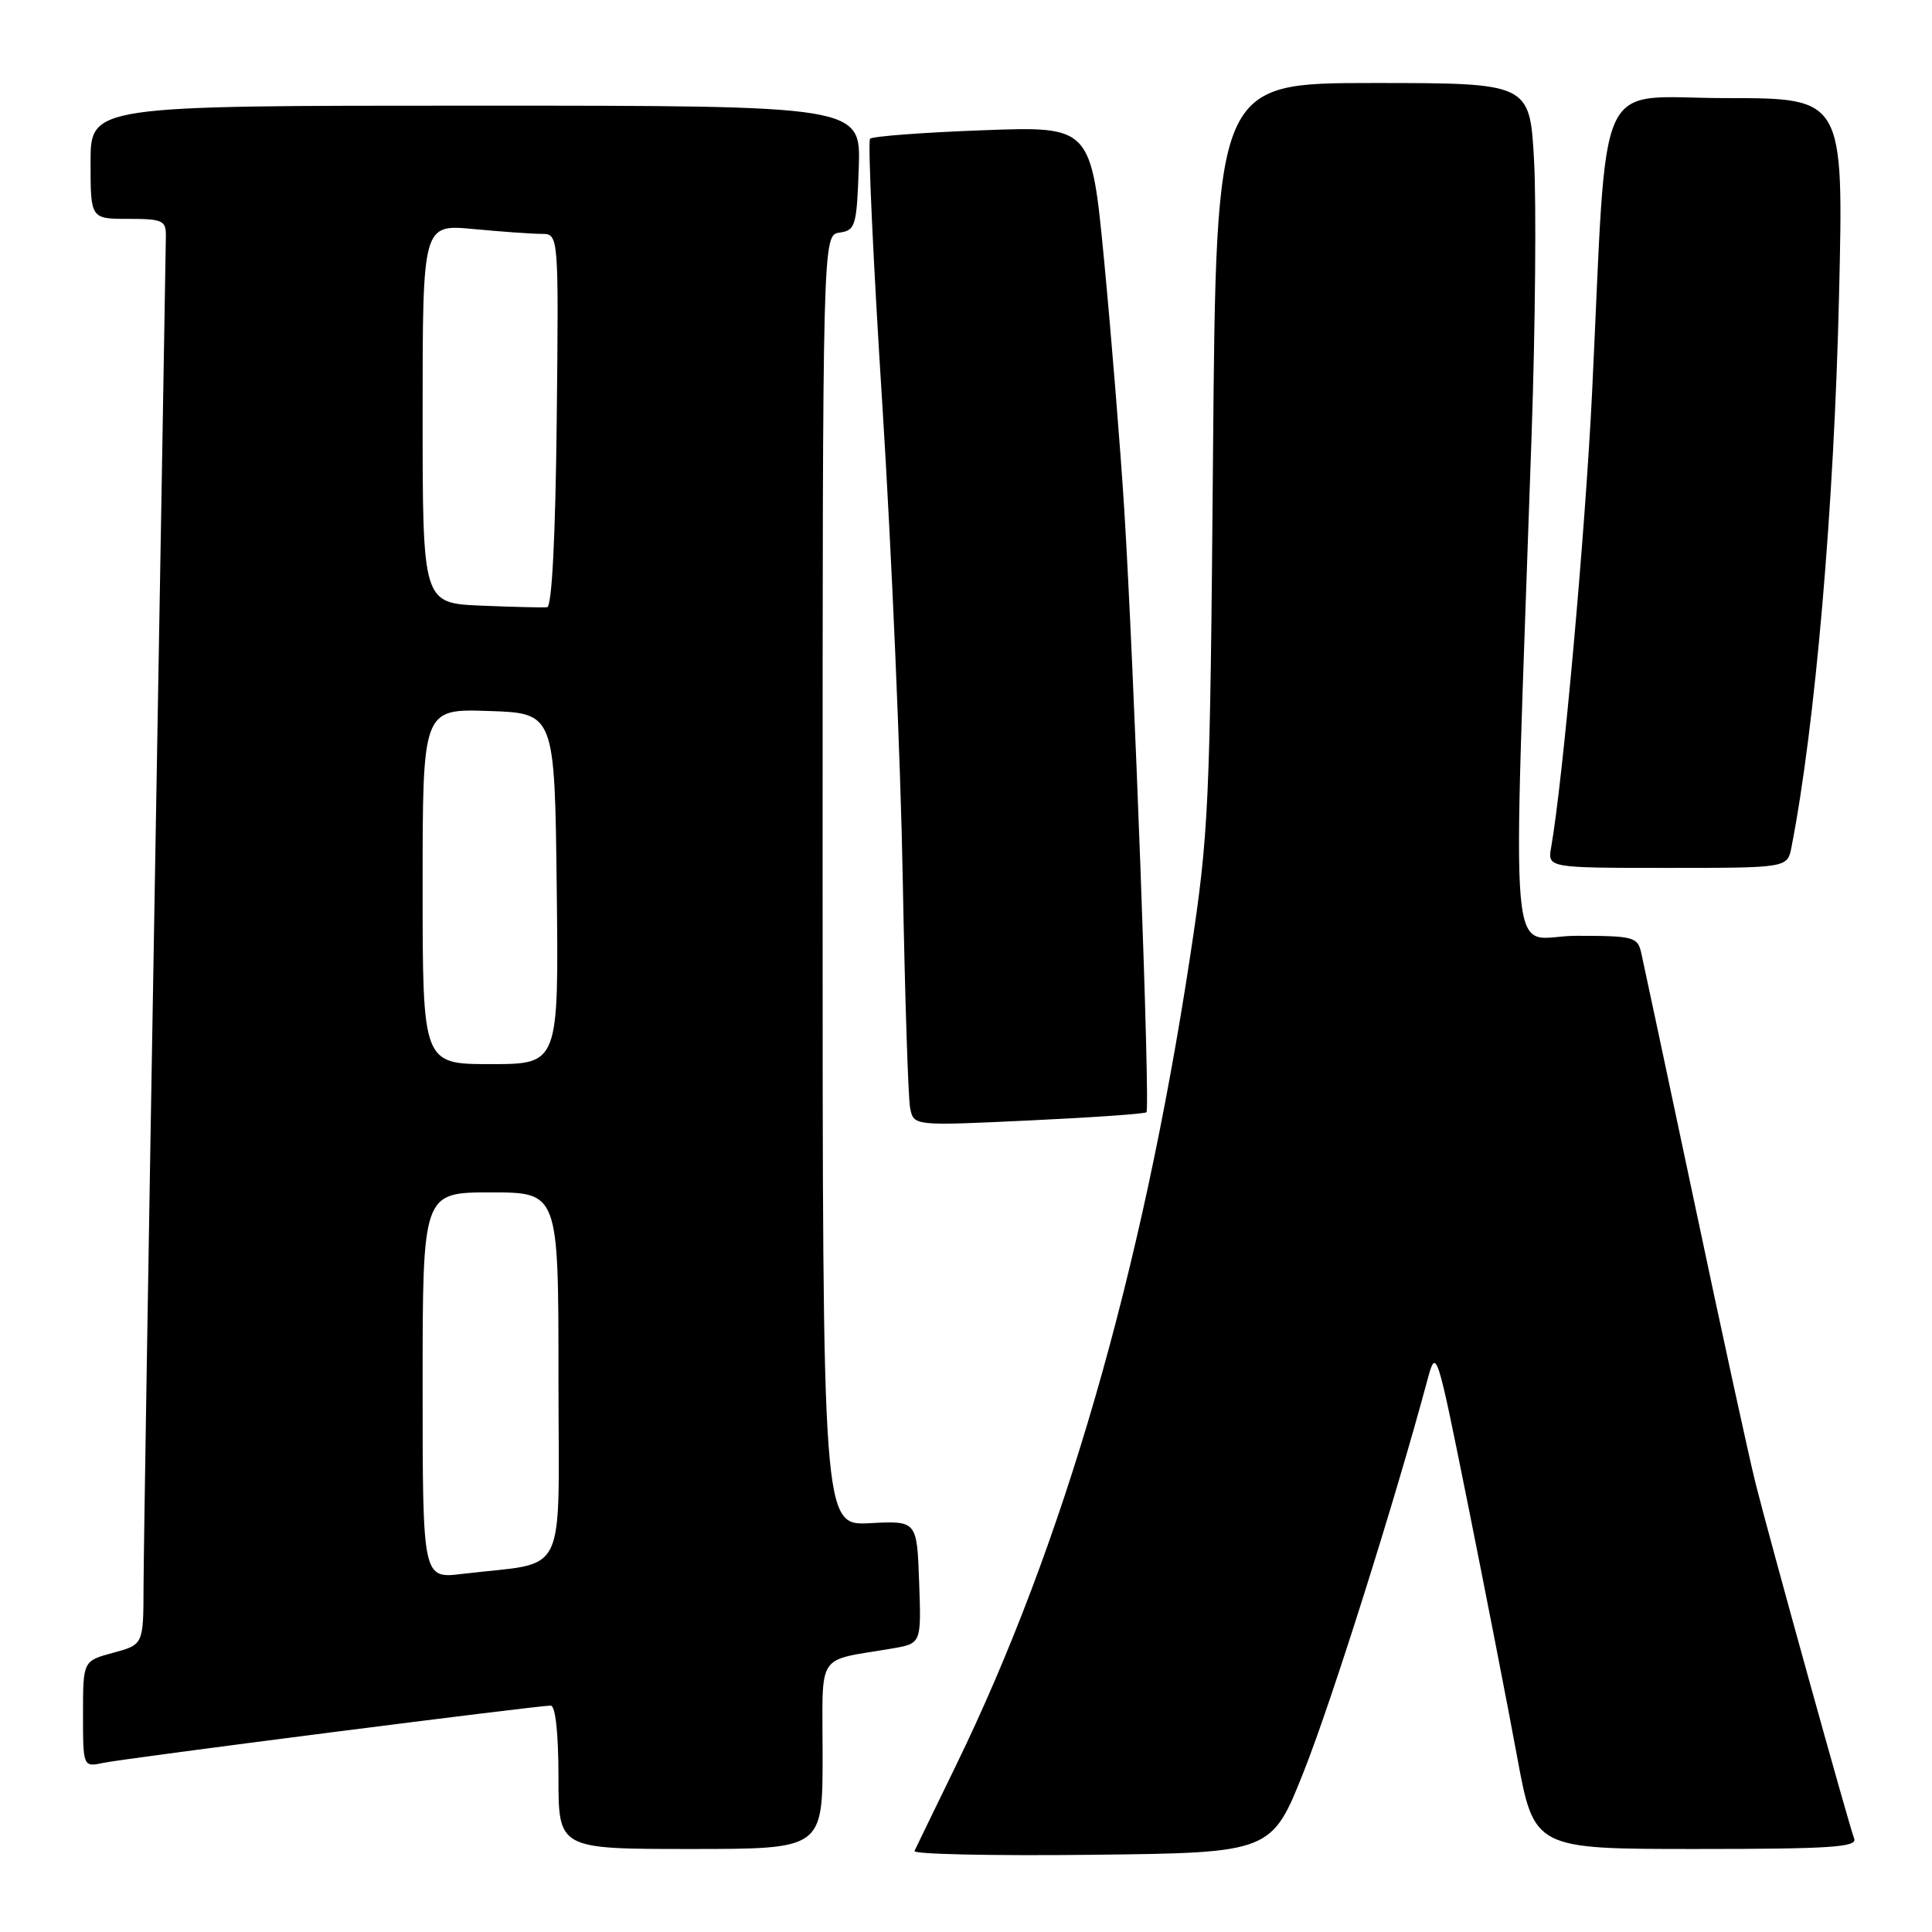 <?xml version="1.0" encoding="UTF-8" standalone="no"?>
<!DOCTYPE svg PUBLIC "-//W3C//DTD SVG 1.1//EN" "http://www.w3.org/Graphics/SVG/1.1/DTD/svg11.dtd" >
<svg xmlns="http://www.w3.org/2000/svg" xmlns:xlink="http://www.w3.org/1999/xlink" version="1.1" viewBox="0 0 256 256">
 <g >
 <path fill="currentColor"
d=" M 172.81 234.60 C 176.48 225.34 184.85 198.82 189.10 183.00 C 190.31 178.50 190.31 178.50 194.54 199.50 C 196.86 211.05 199.78 226.01 201.02 232.75 C 203.28 245.00 203.28 245.00 224.75 245.00 C 242.43 245.00 246.12 244.76 245.69 243.64 C 244.98 241.78 234.47 203.93 232.61 196.50 C 231.78 193.20 228.15 176.55 224.55 159.50 C 220.94 142.45 217.75 127.49 217.47 126.25 C 216.99 124.14 216.45 124.00 208.82 124.00 C 199.68 124.00 200.40 132.19 202.95 57.50 C 203.44 43.20 203.58 26.89 203.27 21.25 C 202.70 11.00 202.70 11.00 181.92 11.00 C 161.15 11.00 161.15 11.00 160.73 60.25 C 160.34 107.14 160.19 110.32 157.71 126.66 C 151.29 168.82 140.90 204.72 126.64 234.00 C 123.82 239.78 121.37 244.85 121.17 245.27 C 120.98 245.69 131.55 245.92 144.66 245.77 C 168.50 245.50 168.50 245.50 172.81 234.60 Z  M 109.00 232.58 C 109.00 218.62 107.97 220.19 118.29 218.42 C 122.08 217.76 122.08 217.76 121.79 209.63 C 121.50 201.50 121.50 201.50 115.25 201.83 C 109.00 202.15 109.00 202.15 109.00 116.64 C 109.00 31.14 109.00 31.14 111.25 30.82 C 113.35 30.52 113.52 29.94 113.79 22.25 C 114.08 14.00 114.08 14.00 63.04 14.00 C 12.00 14.00 12.00 14.00 12.00 21.50 C 12.00 29.00 12.00 29.00 17.00 29.00 C 21.52 29.00 22.00 29.21 21.98 31.25 C 21.97 32.49 21.30 71.53 20.50 118.00 C 19.70 164.47 19.03 205.97 19.02 210.21 C 19.00 217.92 19.00 217.92 15.00 219.00 C 11.00 220.08 11.00 220.08 11.00 227.12 C 11.00 234.16 11.00 234.16 13.75 233.58 C 16.59 232.98 71.15 226.00 72.97 226.00 C 73.60 226.00 74.00 229.66 74.00 235.50 C 74.00 245.00 74.00 245.00 91.50 245.00 C 109.00 245.00 109.00 245.00 109.00 232.58 Z  M 151.91 147.38 C 152.43 146.92 150.25 87.99 148.97 67.50 C 148.45 59.25 147.25 44.45 146.31 34.61 C 144.59 16.72 144.59 16.72 130.23 17.26 C 122.33 17.55 115.61 18.06 115.29 18.38 C 114.97 18.70 115.70 34.60 116.92 53.73 C 118.13 72.85 119.35 101.10 119.62 116.50 C 119.90 131.90 120.34 145.55 120.60 146.84 C 121.08 149.19 121.08 149.19 136.29 148.47 C 144.66 148.08 151.69 147.59 151.91 147.38 Z  M 237.38 112.25 C 240.52 96.20 243.03 67.15 243.68 39.25 C 244.30 13.00 244.30 13.00 228.78 13.00 C 211.06 13.00 213.06 8.62 210.96 52.00 C 210.06 70.46 207.10 103.38 205.54 112.25 C 205.05 115.00 205.05 115.00 220.95 115.00 C 236.84 115.00 236.84 115.00 237.38 112.25 Z  M 56.00 183.59 C 56.00 158.00 56.00 158.00 65.00 158.00 C 74.00 158.00 74.00 158.00 74.00 182.41 C 74.00 209.87 75.48 206.83 61.25 208.55 C 56.00 209.19 56.00 209.19 56.00 183.59 Z  M 56.00 117.46 C 56.00 93.92 56.00 93.92 64.75 94.21 C 73.50 94.50 73.50 94.50 73.77 117.75 C 74.04 141.00 74.04 141.00 65.02 141.00 C 56.00 141.00 56.00 141.00 56.00 117.46 Z  M 63.75 80.25 C 56.00 79.92 56.00 79.92 56.00 54.81 C 56.00 29.71 56.00 29.71 62.75 30.35 C 66.46 30.70 70.52 30.99 71.77 30.99 C 74.03 31.00 74.03 31.00 73.77 55.67 C 73.60 71.16 73.13 80.38 72.50 80.46 C 71.95 80.52 68.01 80.43 63.75 80.25 Z "/>
</g>
</svg>